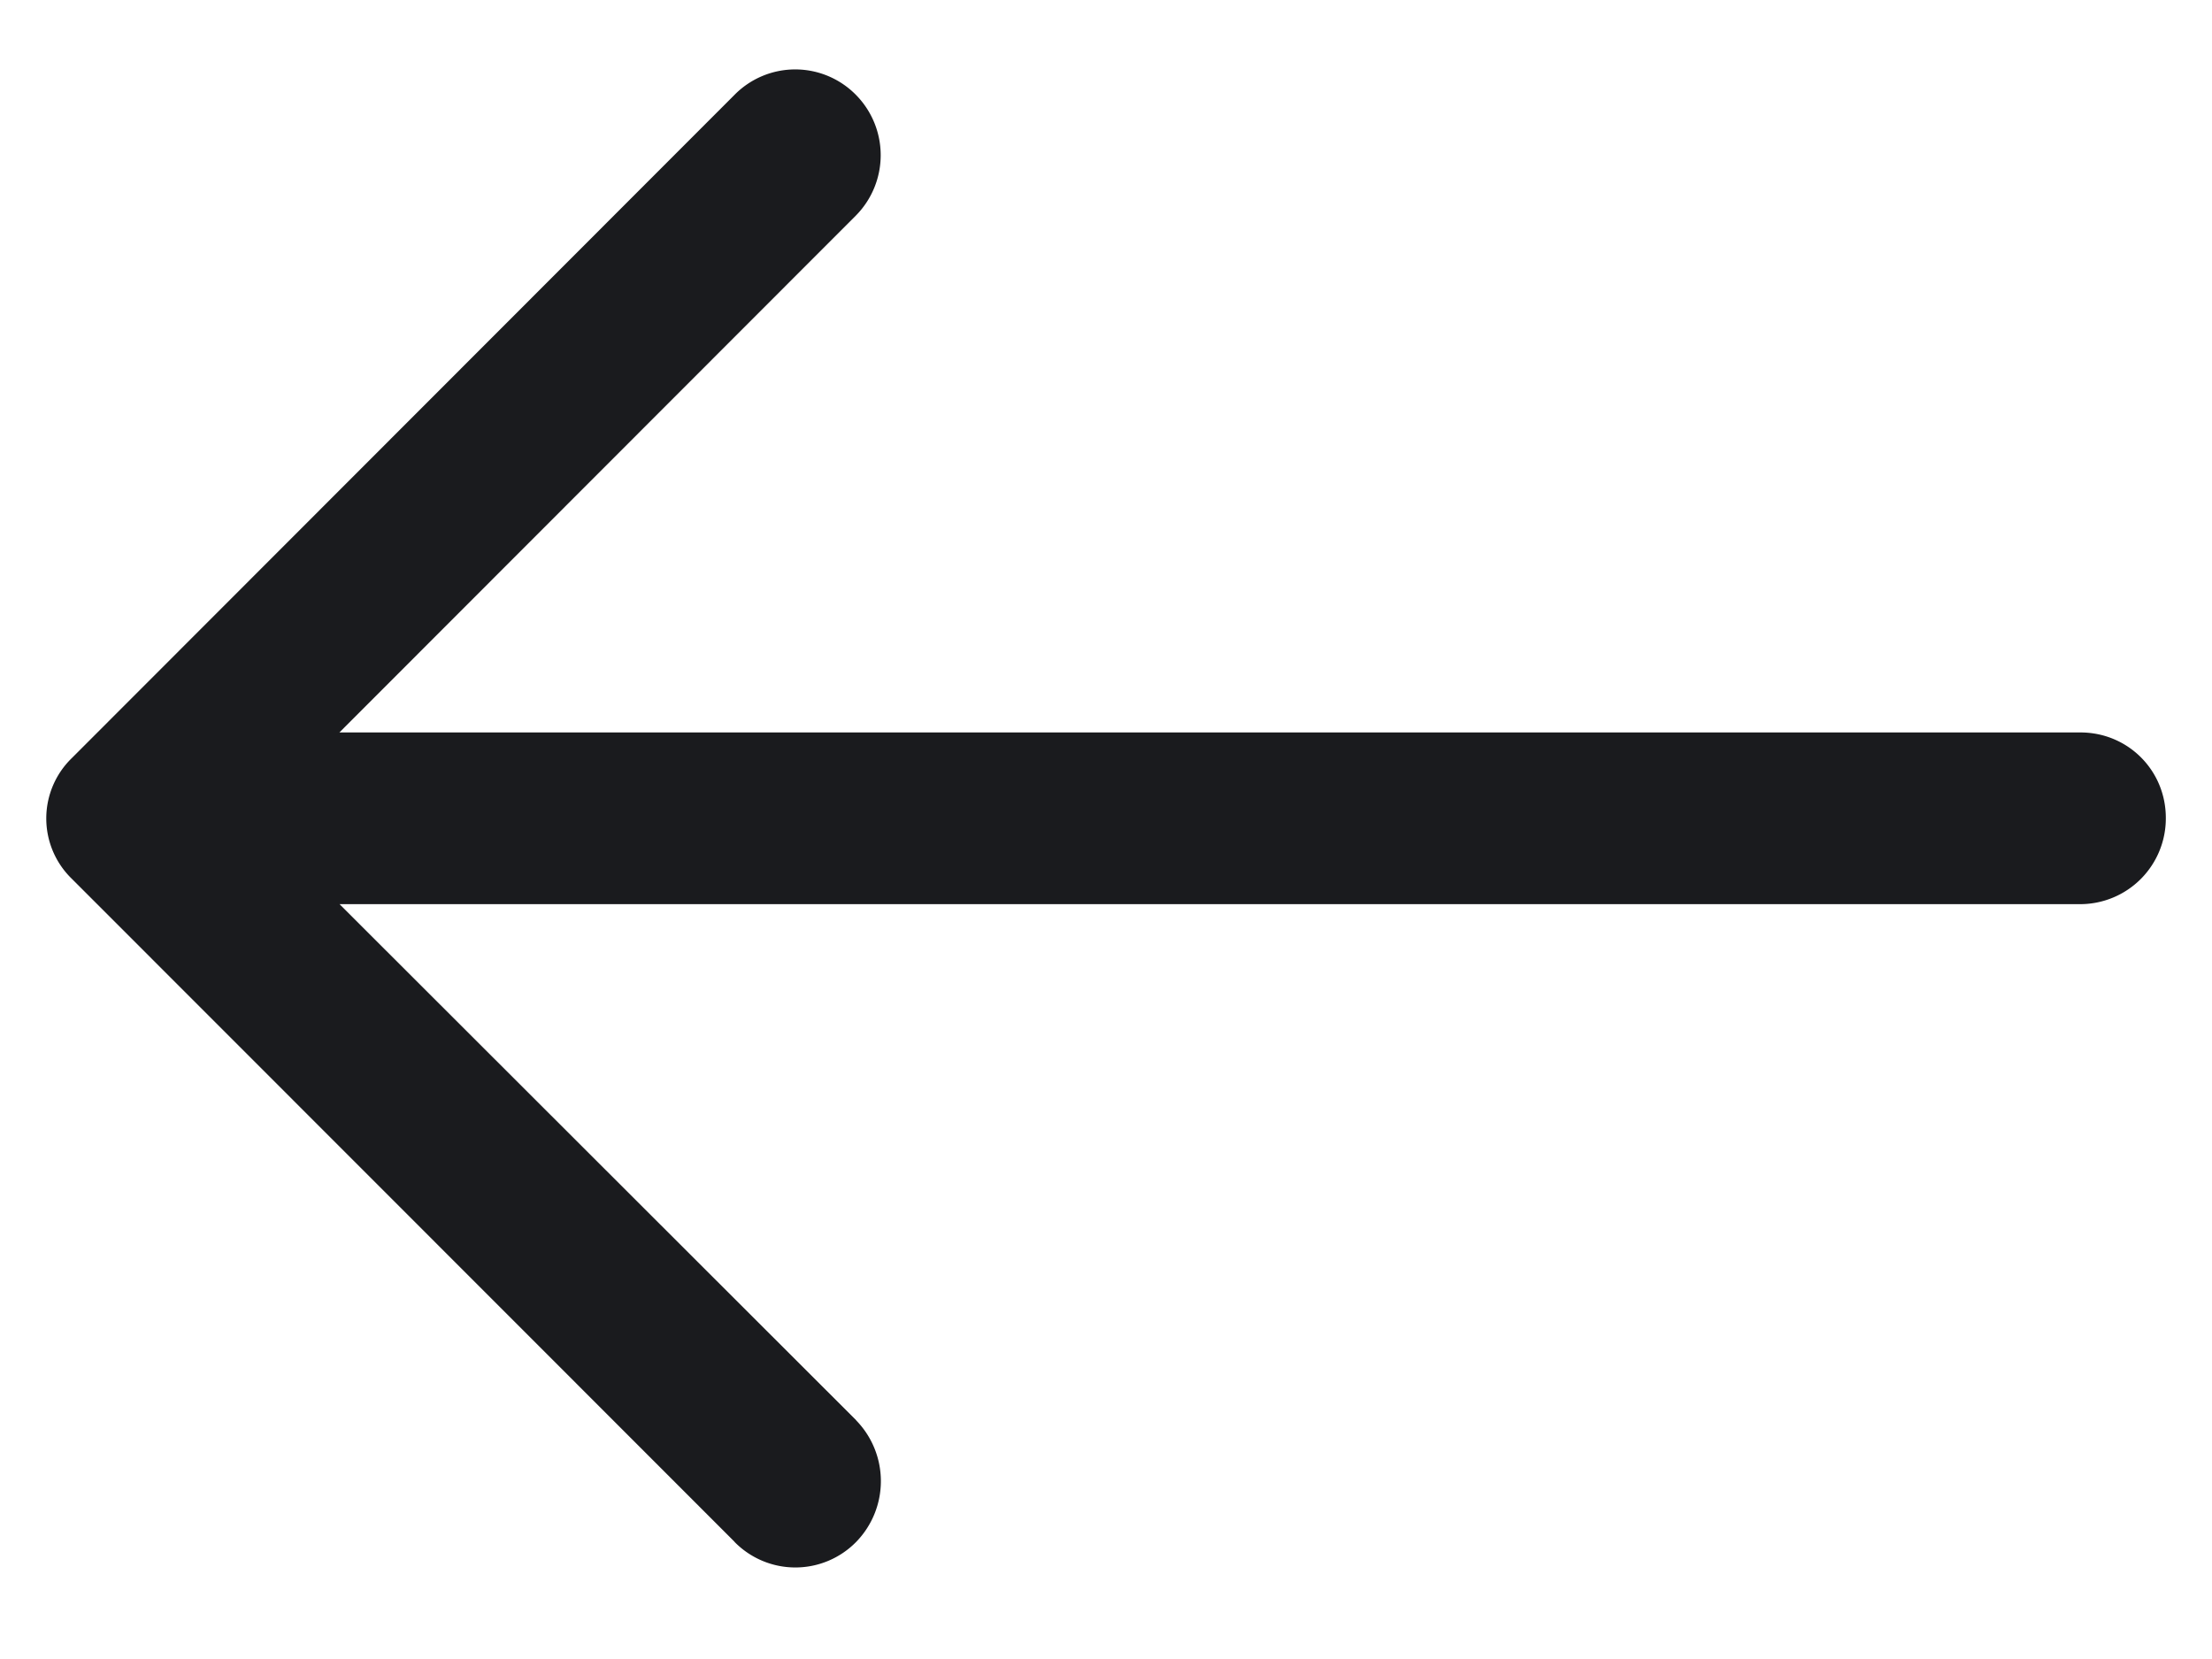 <svg xmlns="http://www.w3.org/2000/svg" width="16" height="12" fill="none"><path fill="#1A1B1E" d="M5.312.687a.616.616 0 0 1 .88 0 .621.621 0 0 1 0 .871l-3.737 3.74H15.05c.343.001.616.275.616.618a.62.62 0 0 1-.616.624H2.456l3.737 3.733v.001a.63.63 0 0 1 0 .879.616.616 0 0 1-.88 0v-.001L.52 6.357a.608.608 0 0 1 0-.874L5.312.687Z"/></svg>